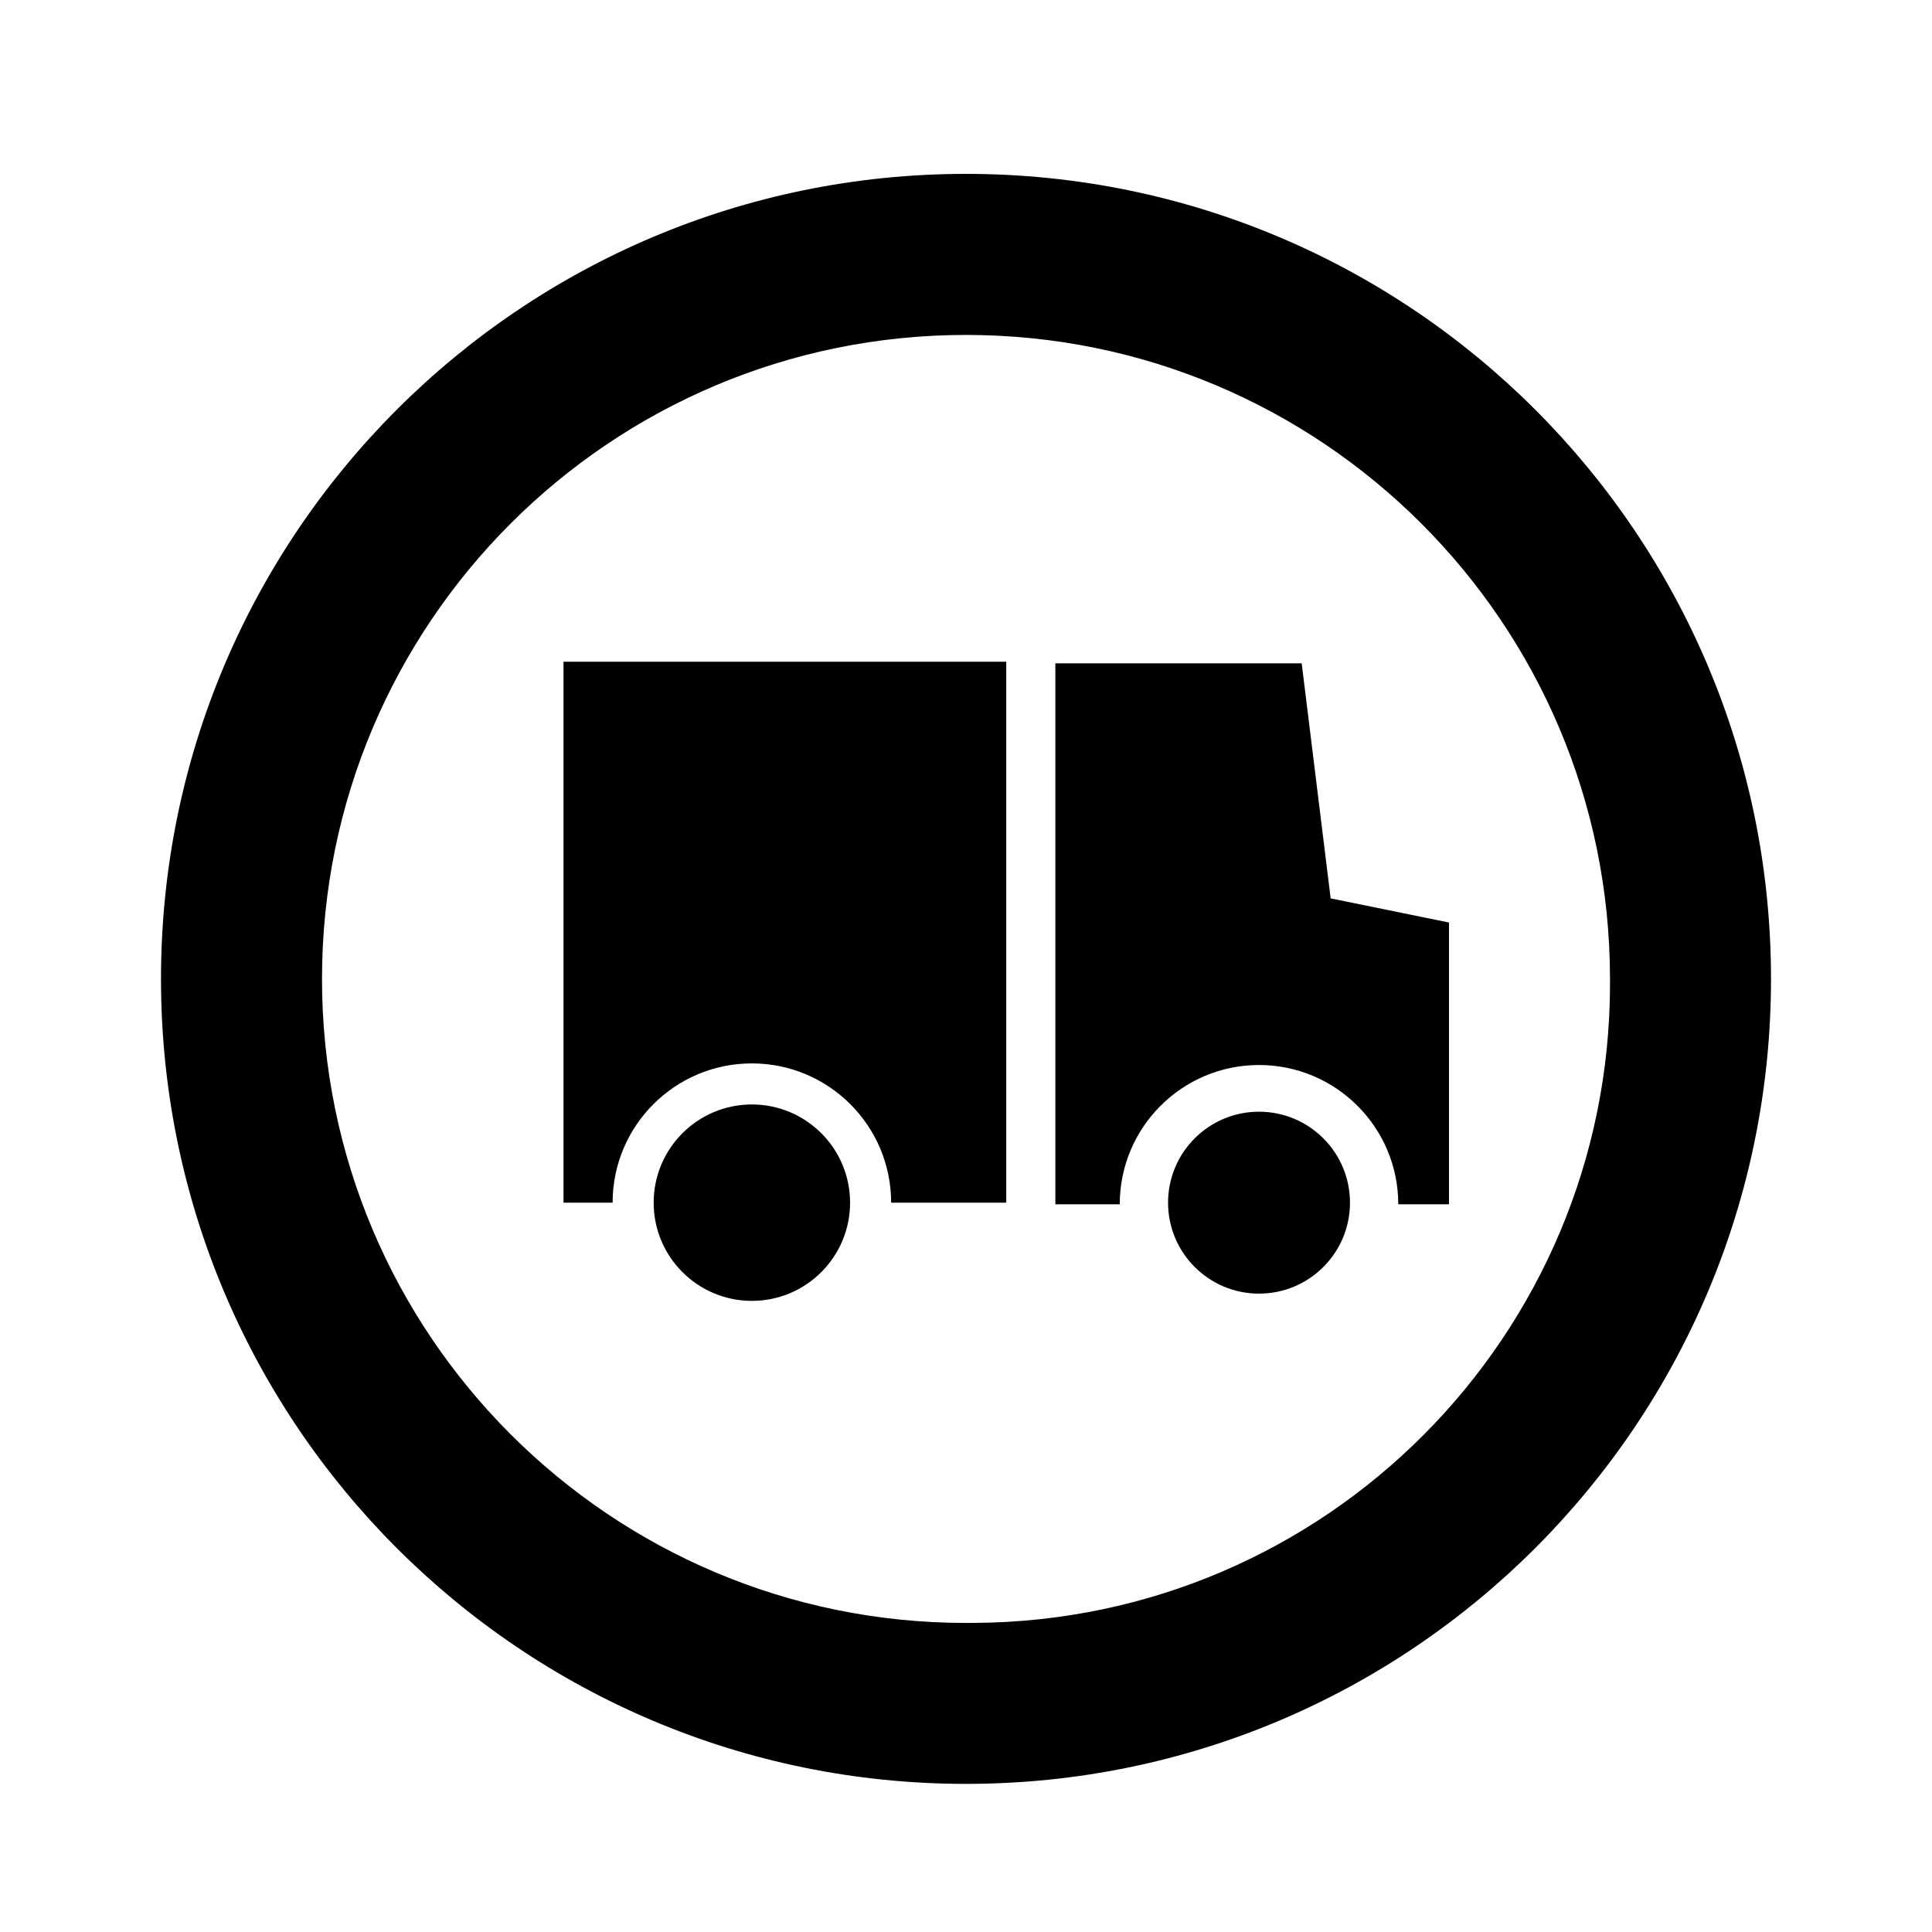<svg xmlns="http://www.w3.org/2000/svg" viewBox="0 0 1024 1024"><path d="M512 92.159c-235.642 0-426.668 191.026-426.668 426.668S276.358 945.495 512 945.495s426.668-191.026 426.668-426.668S747.642 92.159 512 92.159zm4.268 768c-1.27.016-2.768.028-4.268.028-188.512 0-341.332-152.82-341.332-341.332S323.488 177.523 512 177.523c188.505 0 341.318 152.806 341.332 341.306.007.764.01 1.665.01 2.567 0 186.503-150.71 337.807-336.985 338.77zm189.012-384l-15.36-124.588H559.36v286.72h34.132c0-40.767 33.049-73.812 73.812-73.812s73.812 33.049 73.812 73.812h26.88V488.959zm10.24 161.28c0 26.629-21.587 48.212-48.212 48.212s-48.212-21.587-48.212-48.212c0-26.629 21.587-48.212 48.212-48.212s48.212 21.587 48.212 48.212zm-416.852-286.72v286.72h26.028c0-40.767 33.049-73.812 73.812-73.812s73.812 33.049 73.812 73.812h61.012v-286.72zm151.892 286.72c0 28.75-23.306 52.052-52.052 52.052s-52.052-23.306-52.052-52.052c0-28.75 23.306-52.052 52.052-52.052s52.052 23.306 52.052 52.052z"/></svg>
